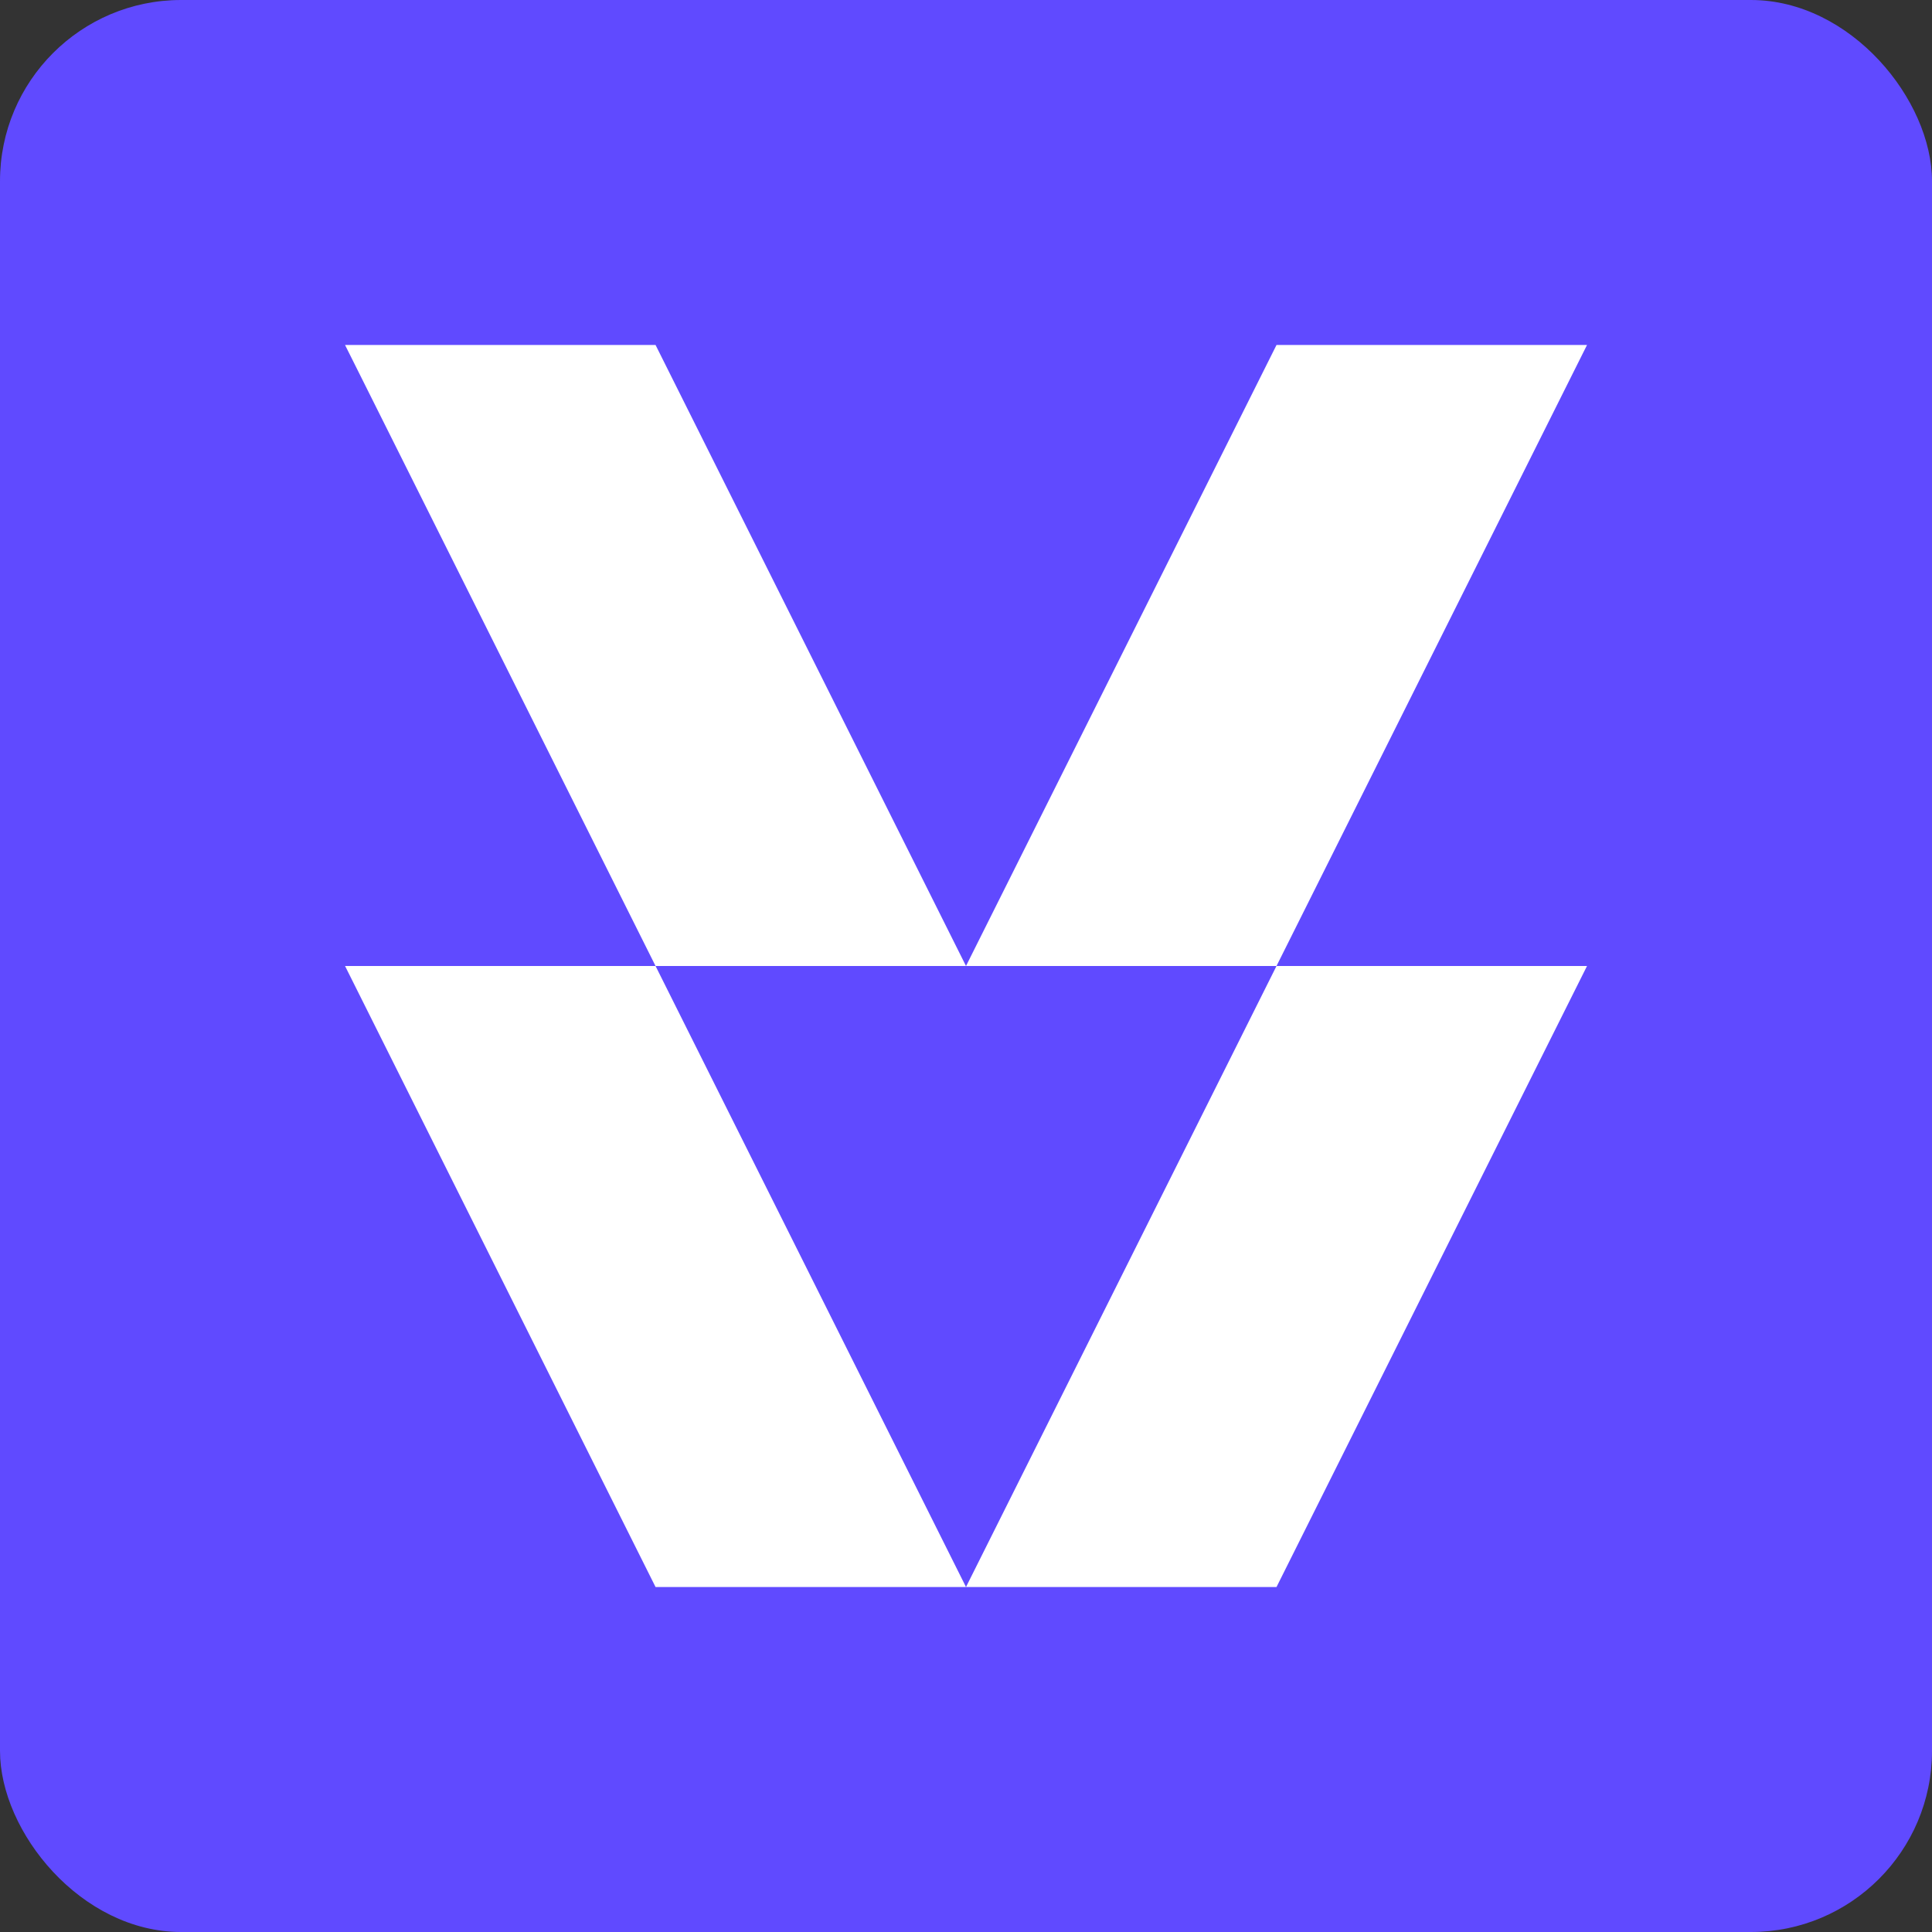 <svg width="32" height="32" viewBox="0 0 32 32" fill="none" xmlns="http://www.w3.org/2000/svg">
<rect x="0" y="0" width="32" height="32" fill="#333333" stroke="none"/>
<rect width="32" height="32" rx="3" fill="#604AFF"/>
<path fill-rule="evenodd" clip-rule="evenodd" d="M26.286 5.714L21.143 5.714L16 16L10.858 5.714L5.715 5.714L10.858 16L5.715 16L10.858 26.286L16 26.286H21.143L26.286 16H21.143L26.286 5.714ZM21.143 16H16H10.858L16 26.286L21.143 16Z" fill="white"/>
</svg>
